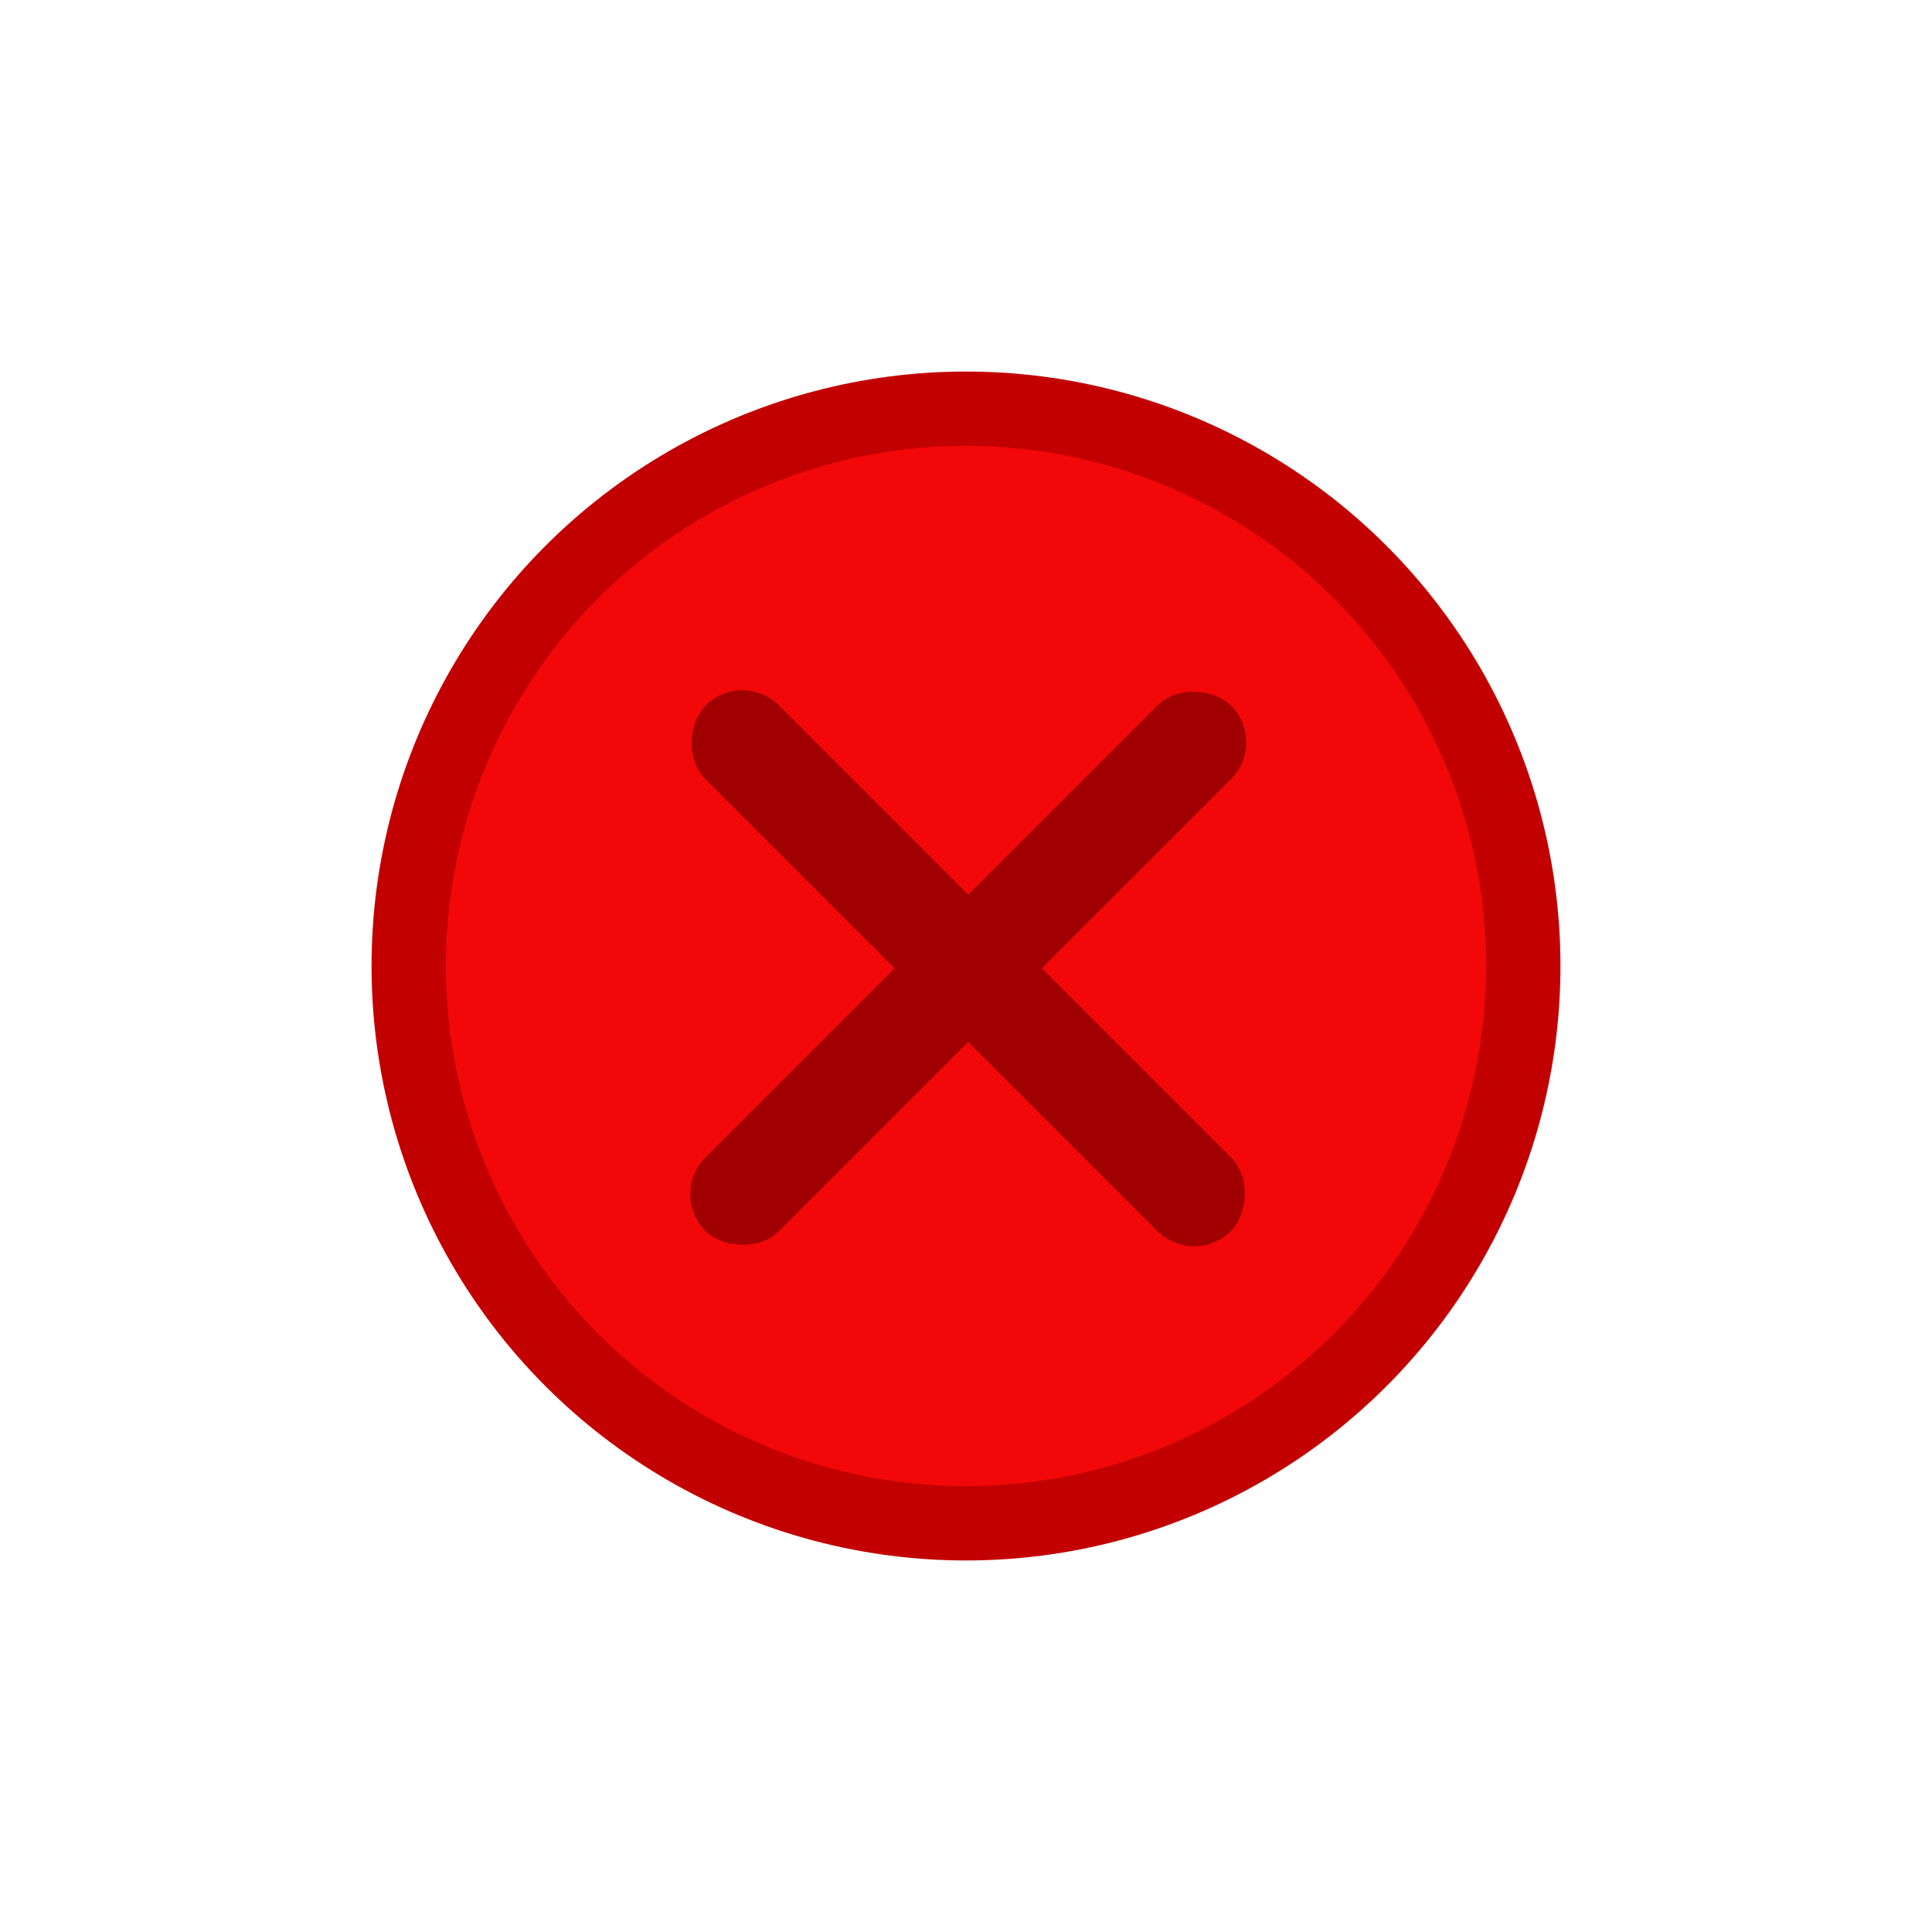 <svg width="26" height="26" viewBox="0 0 26 26" fill="none" xmlns="http://www.w3.org/2000/svg">
<circle cx="13" cy="13" r="7.5" fill="#F20808" stroke="#C20000"/>
<rect x="9.99" y="9" width="10" height="1.4" rx="0.7" transform="rotate(45 9.99 9)" fill="#A00000"/>
<rect x="17.061" y="9.99" width="10" height="1.4" rx="0.7" transform="rotate(135 17.061 9.99)" fill="#A00000"/>
</svg>
